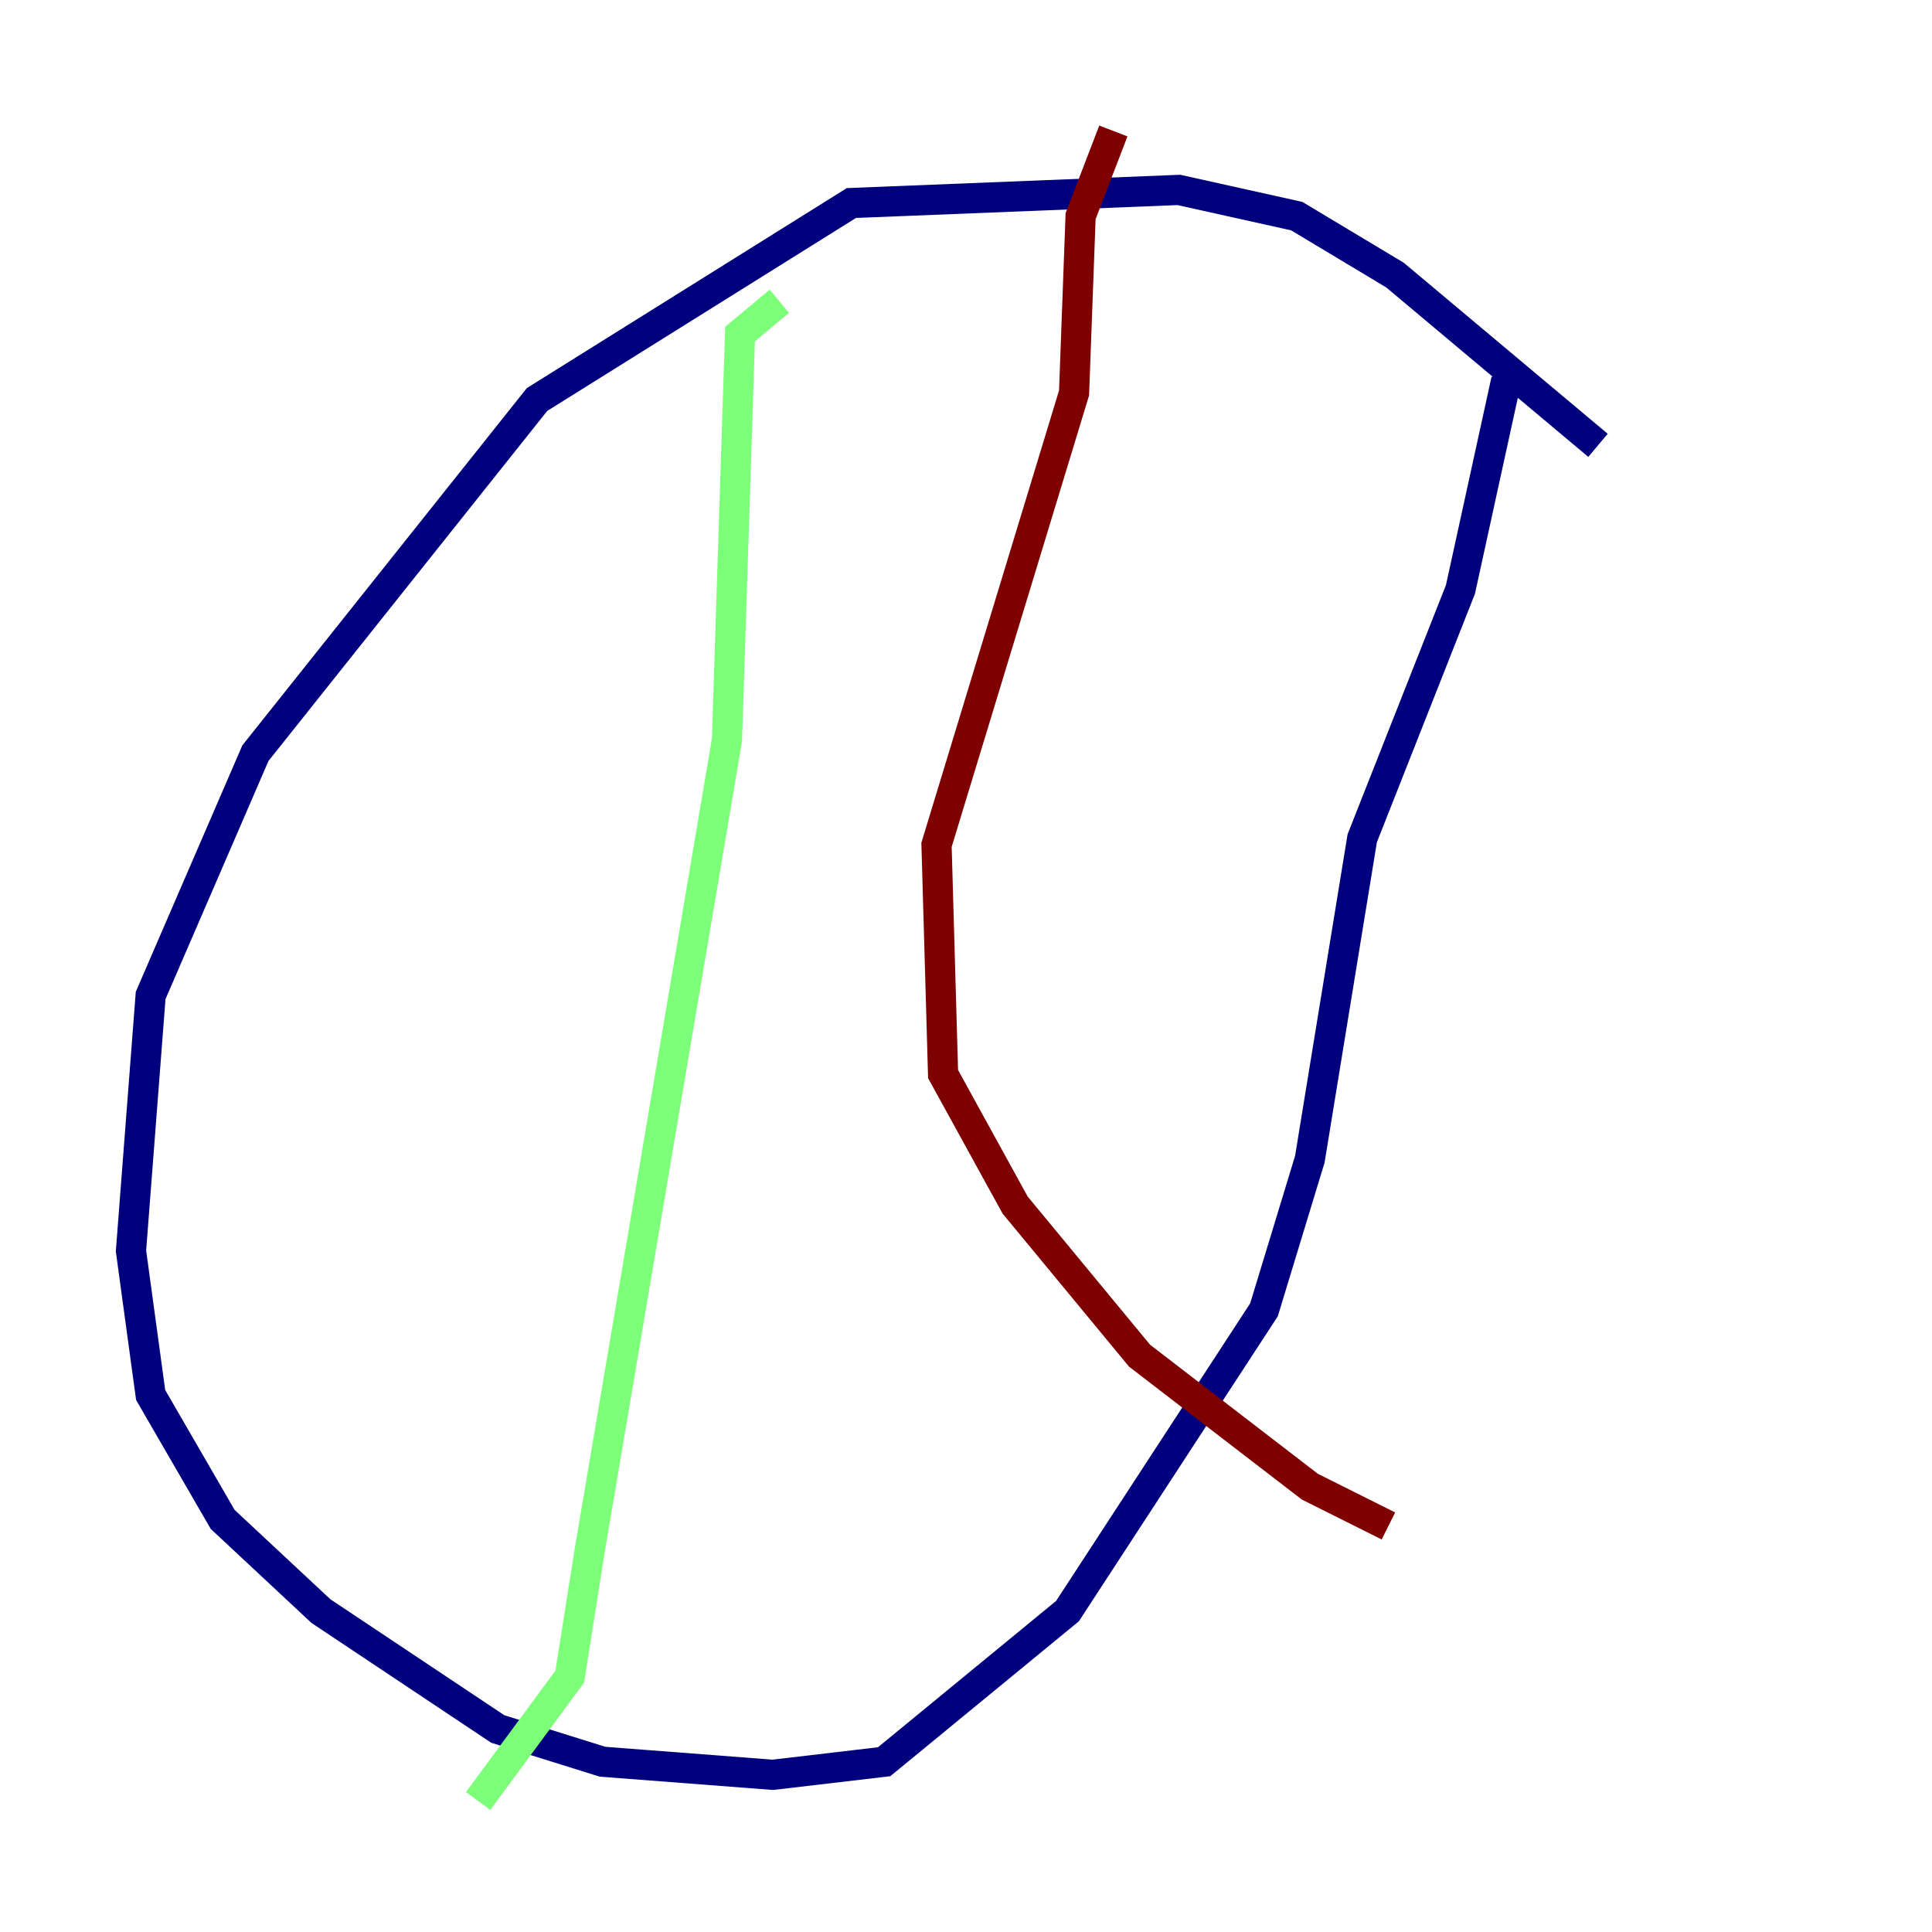 <?xml version="1.0" encoding="utf-8" ?>
<svg baseProfile="tiny" height="128" version="1.2" viewBox="0,0,128,128" width="128" xmlns="http://www.w3.org/2000/svg" xmlns:ev="http://www.w3.org/2001/xml-events" xmlns:xlink="http://www.w3.org/1999/xlink"><defs /><polyline fill="none" points="105.871,29.505 92.42,18.224 85.912,14.319 78.102,12.583 56.407,13.451 35.58,26.468 16.922,49.898 9.98,65.953 8.678,82.875 9.98,92.42 14.752,100.664 21.261,106.739 32.976,114.549 39.919,116.719 51.2,117.586 58.576,116.719 70.725,106.739 83.742,86.78 86.78,76.8 90.251,55.539 96.759,39.051 99.797,25.166" stroke="#00007f" stroke-width="2" /><polyline fill="none" points="51.634,19.959 49.031,22.129 48.163,49.031 39.051,102.834 37.749,111.078 31.675,119.322" stroke="#7cff79" stroke-width="2" /><polyline fill="none" points="73.763,8.678 71.593,14.319 71.159,26.034 62.047,55.973 62.481,71.159 67.254,79.837 75.498,89.817 86.78,98.495 91.986,101.098" stroke="#7f0000" stroke-width="2" /></svg>